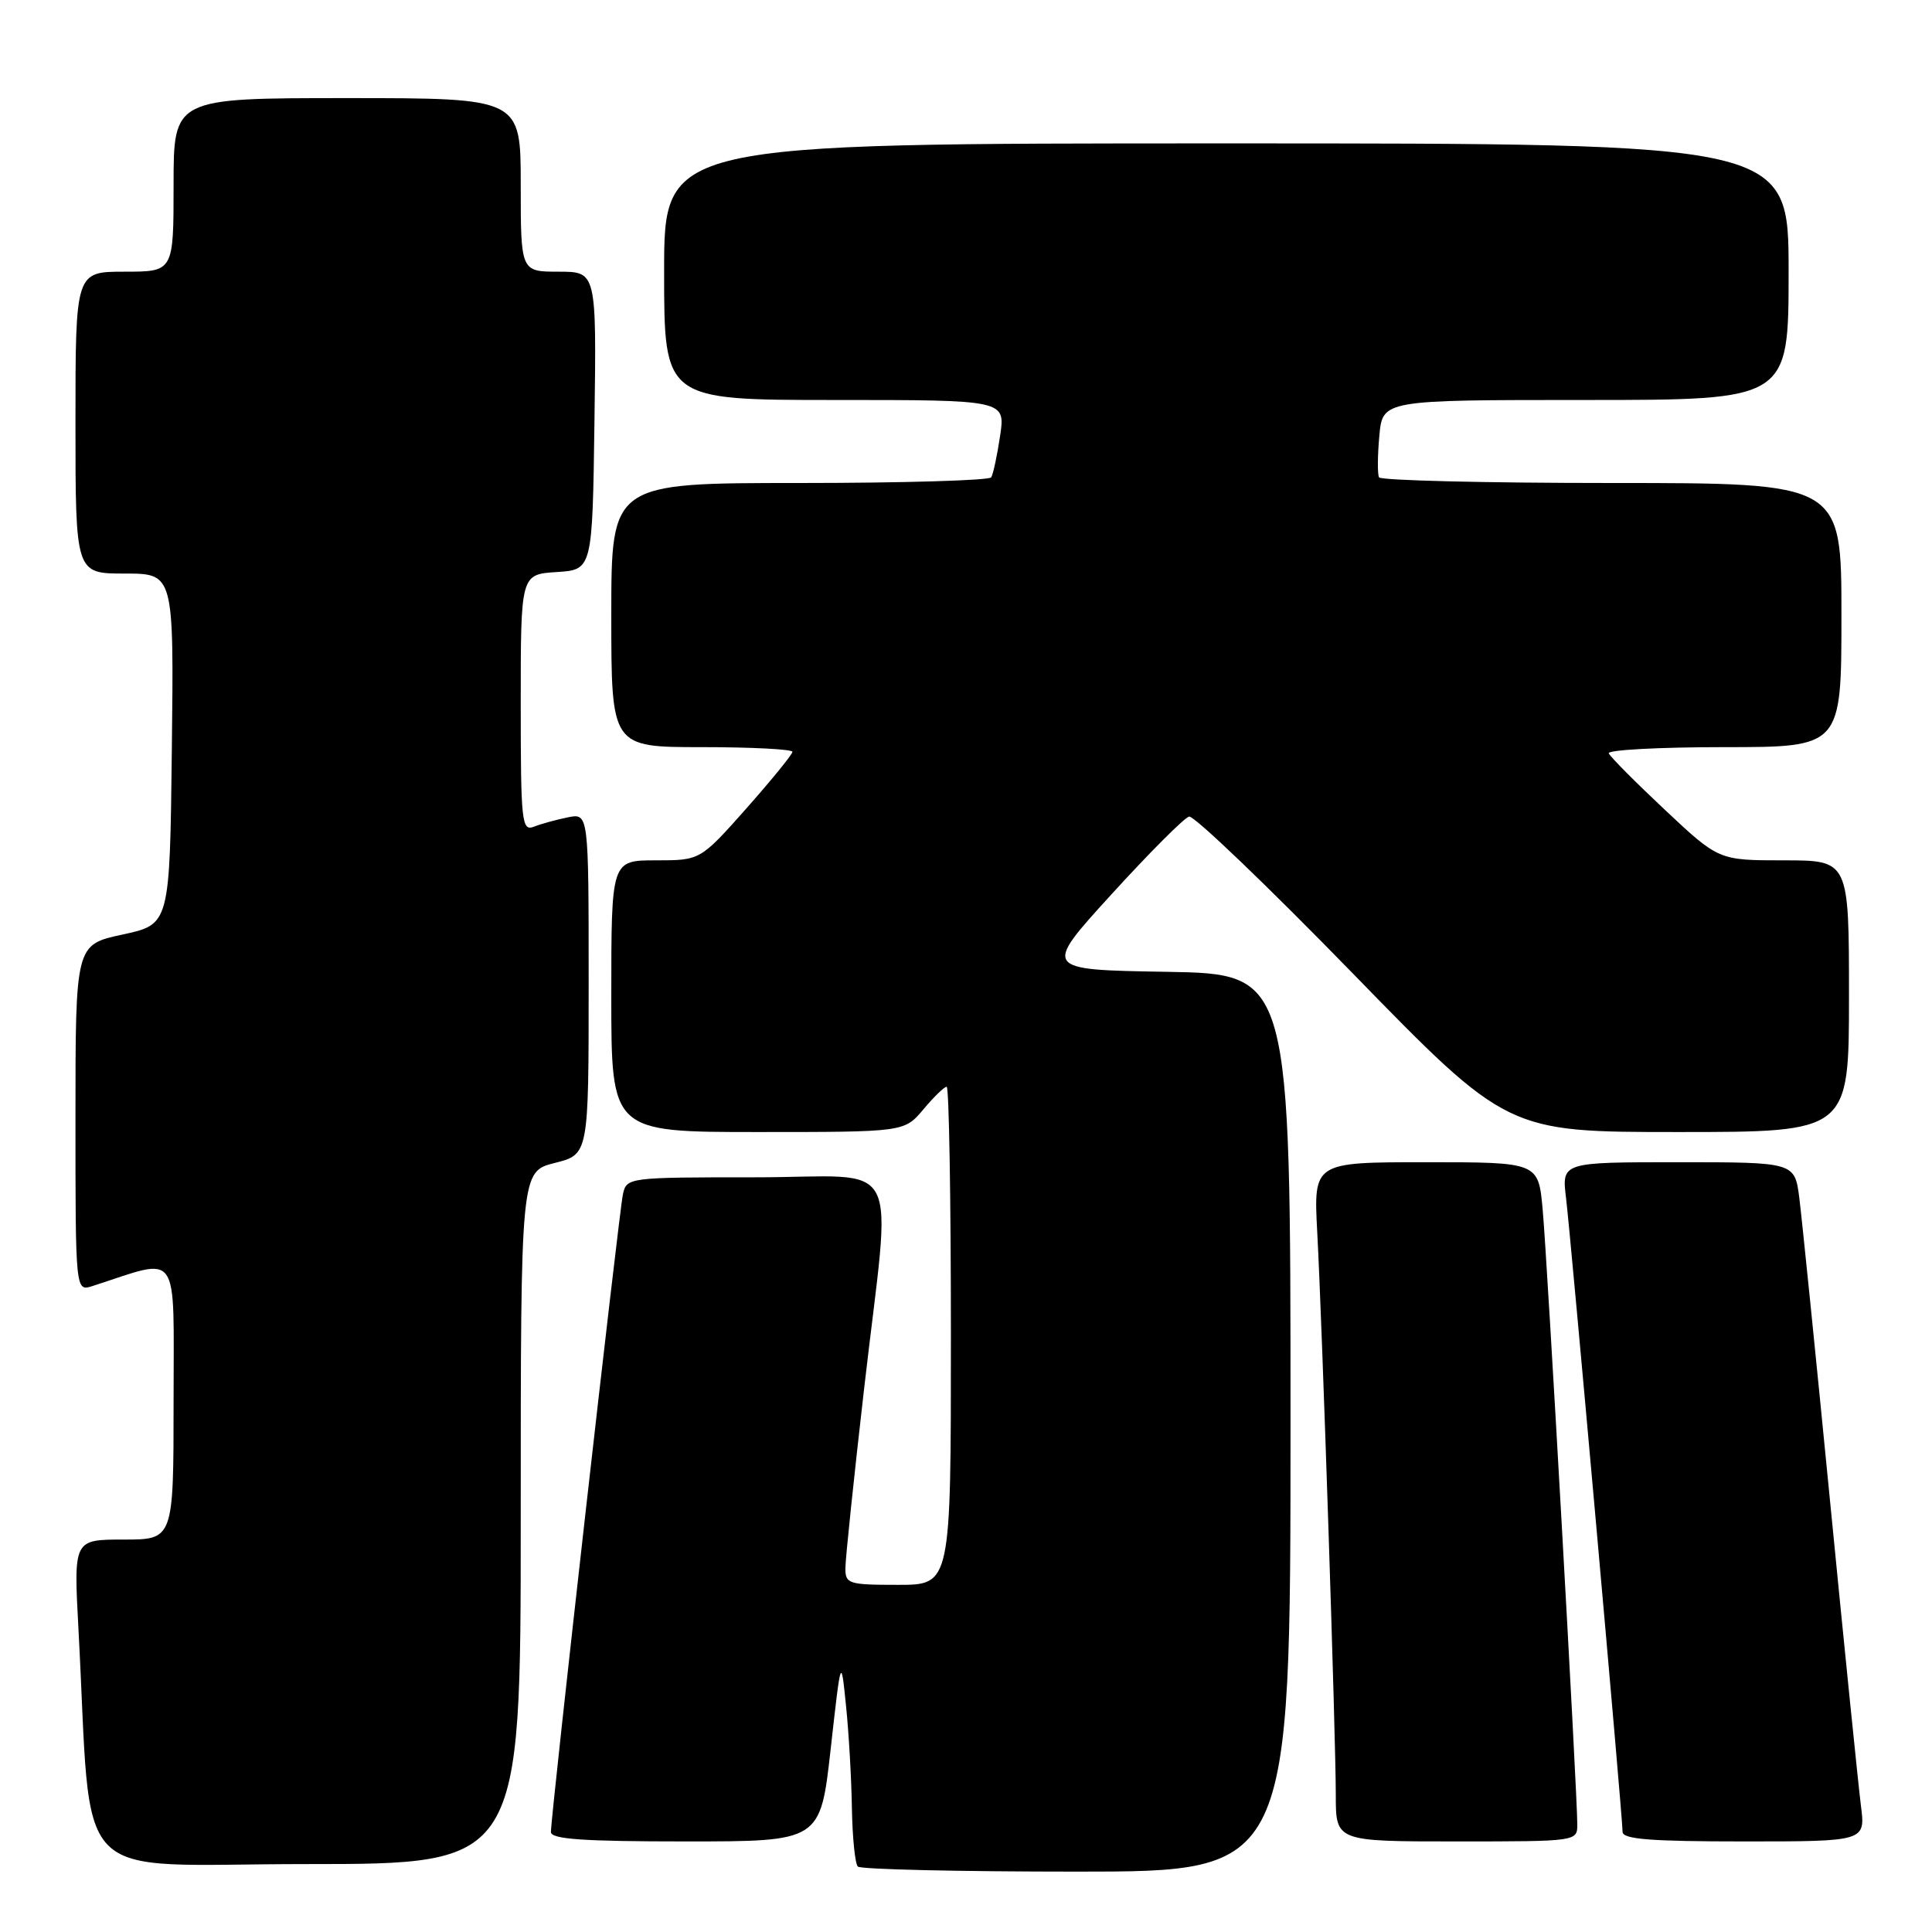 <?xml version="1.0" encoding="UTF-8" standalone="no"?>
<!DOCTYPE svg PUBLIC "-//W3C//DTD SVG 1.1//EN" "http://www.w3.org/Graphics/SVG/1.1/DTD/svg11.dtd" >
<svg xmlns="http://www.w3.org/2000/svg" xmlns:xlink="http://www.w3.org/1999/xlink" version="1.1" viewBox="0 0 256 256">
 <g >
 <path fill="currentColor"
d=" M 171.00 188.52 C 171.00 129.05 171.00 129.05 154.58 128.77 C 138.16 128.50 138.16 128.50 147.28 118.50 C 152.29 113.00 156.91 108.37 157.56 108.20 C 158.20 108.04 167.95 117.38 179.22 128.95 C 199.72 150.00 199.72 150.00 222.36 150.00 C 245.00 150.00 245.00 150.00 245.00 132.00 C 245.00 114.00 245.00 114.00 236.37 114.00 C 227.74 114.00 227.74 114.00 220.62 107.32 C 216.70 103.64 213.35 100.27 213.17 99.82 C 212.98 99.37 219.85 99.00 228.42 99.00 C 244.00 99.00 244.00 99.00 244.00 81.50 C 244.00 64.00 244.00 64.00 213.56 64.00 C 196.82 64.00 182.94 63.66 182.73 63.25 C 182.51 62.84 182.53 60.36 182.77 57.75 C 183.20 53.00 183.20 53.00 210.10 53.00 C 237.00 53.00 237.00 53.00 237.00 36.00 C 237.00 19.00 237.00 19.00 162.50 19.00 C 88.00 19.00 88.00 19.00 88.00 36.00 C 88.00 53.00 88.00 53.00 110.61 53.00 C 133.23 53.00 133.23 53.00 132.52 57.75 C 132.13 60.36 131.60 62.84 131.34 63.25 C 131.09 63.66 119.66 64.00 105.94 64.00 C 81.00 64.00 81.00 64.00 81.00 81.50 C 81.00 99.00 81.00 99.00 93.00 99.00 C 99.60 99.00 105.00 99.28 105.00 99.62 C 105.00 99.96 102.25 103.33 98.90 107.12 C 92.79 114.00 92.79 114.00 86.90 114.00 C 81.00 114.00 81.00 114.00 81.00 132.00 C 81.00 150.00 81.00 150.00 100.41 150.00 C 119.82 150.00 119.82 150.00 122.35 147.00 C 123.73 145.35 125.12 144.00 125.44 144.00 C 125.75 144.00 126.00 158.85 126.00 177.00 C 126.00 210.00 126.00 210.00 119.00 210.00 C 112.40 210.00 112.00 209.87 112.02 207.75 C 112.03 206.51 113.14 195.82 114.50 184.00 C 118.13 152.36 120.01 156.00 100.02 156.00 C 83.22 156.00 83.03 156.02 82.54 158.25 C 82.02 160.60 72.99 240.57 73.00 242.75 C 73.00 243.70 77.24 244.00 90.85 244.00 C 108.70 244.00 108.70 244.00 110.07 231.75 C 111.44 219.50 111.44 219.50 112.10 226.00 C 112.47 229.57 112.82 235.69 112.88 239.58 C 112.95 243.48 113.30 246.97 113.67 247.33 C 114.03 247.70 127.08 248.00 142.67 248.00 C 171.00 248.00 171.00 248.00 171.00 188.52 Z  M 69.00 201.12 C 69.00 155.24 69.00 155.24 73.50 154.10 C 78.00 152.97 78.00 152.97 78.00 130.36 C 78.00 107.75 78.00 107.75 75.25 108.30 C 73.74 108.61 71.71 109.16 70.75 109.54 C 69.13 110.17 69.00 108.99 69.00 93.16 C 69.00 76.11 69.00 76.11 73.75 75.80 C 78.50 75.50 78.50 75.50 78.77 55.75 C 79.04 36.00 79.04 36.00 74.02 36.00 C 69.00 36.00 69.00 36.00 69.00 24.50 C 69.00 13.00 69.00 13.00 46.00 13.00 C 23.00 13.00 23.00 13.00 23.00 24.50 C 23.00 36.00 23.00 36.00 16.50 36.00 C 10.00 36.00 10.00 36.00 10.00 56.00 C 10.00 76.00 10.00 76.00 16.52 76.00 C 23.04 76.00 23.04 76.00 22.77 99.24 C 22.50 122.48 22.50 122.48 16.25 123.83 C 10.00 125.17 10.00 125.17 10.00 148.15 C 10.00 171.13 10.00 171.13 12.25 170.41 C 24.01 166.61 23.00 165.19 23.00 185.55 C 23.00 204.00 23.00 204.00 16.38 204.00 C 9.76 204.00 9.76 204.00 10.39 215.75 C 12.27 250.62 8.77 247.00 40.61 247.00 C 69.00 247.00 69.00 247.00 69.00 201.12 Z  M 209.00 241.75 C 209.01 237.77 205.01 166.72 204.41 160.25 C 203.84 154.00 203.84 154.00 188.95 154.00 C 174.05 154.00 174.05 154.00 174.54 163.25 C 175.21 175.72 177.00 230.21 177.00 237.87 C 177.00 244.00 177.00 244.00 193.00 244.00 C 208.93 244.00 209.00 243.99 209.00 241.75 Z  M 246.58 239.25 C 246.25 236.64 244.41 218.53 242.50 199.00 C 240.59 179.47 238.75 161.36 238.42 158.75 C 237.81 154.00 237.81 154.00 222.37 154.00 C 206.93 154.00 206.93 154.00 207.51 158.75 C 208.16 164.14 215.00 240.77 215.00 242.73 C 215.00 243.71 218.72 244.00 231.09 244.00 C 247.19 244.00 247.19 244.00 246.58 239.25 Z "/>
</g>
</svg>